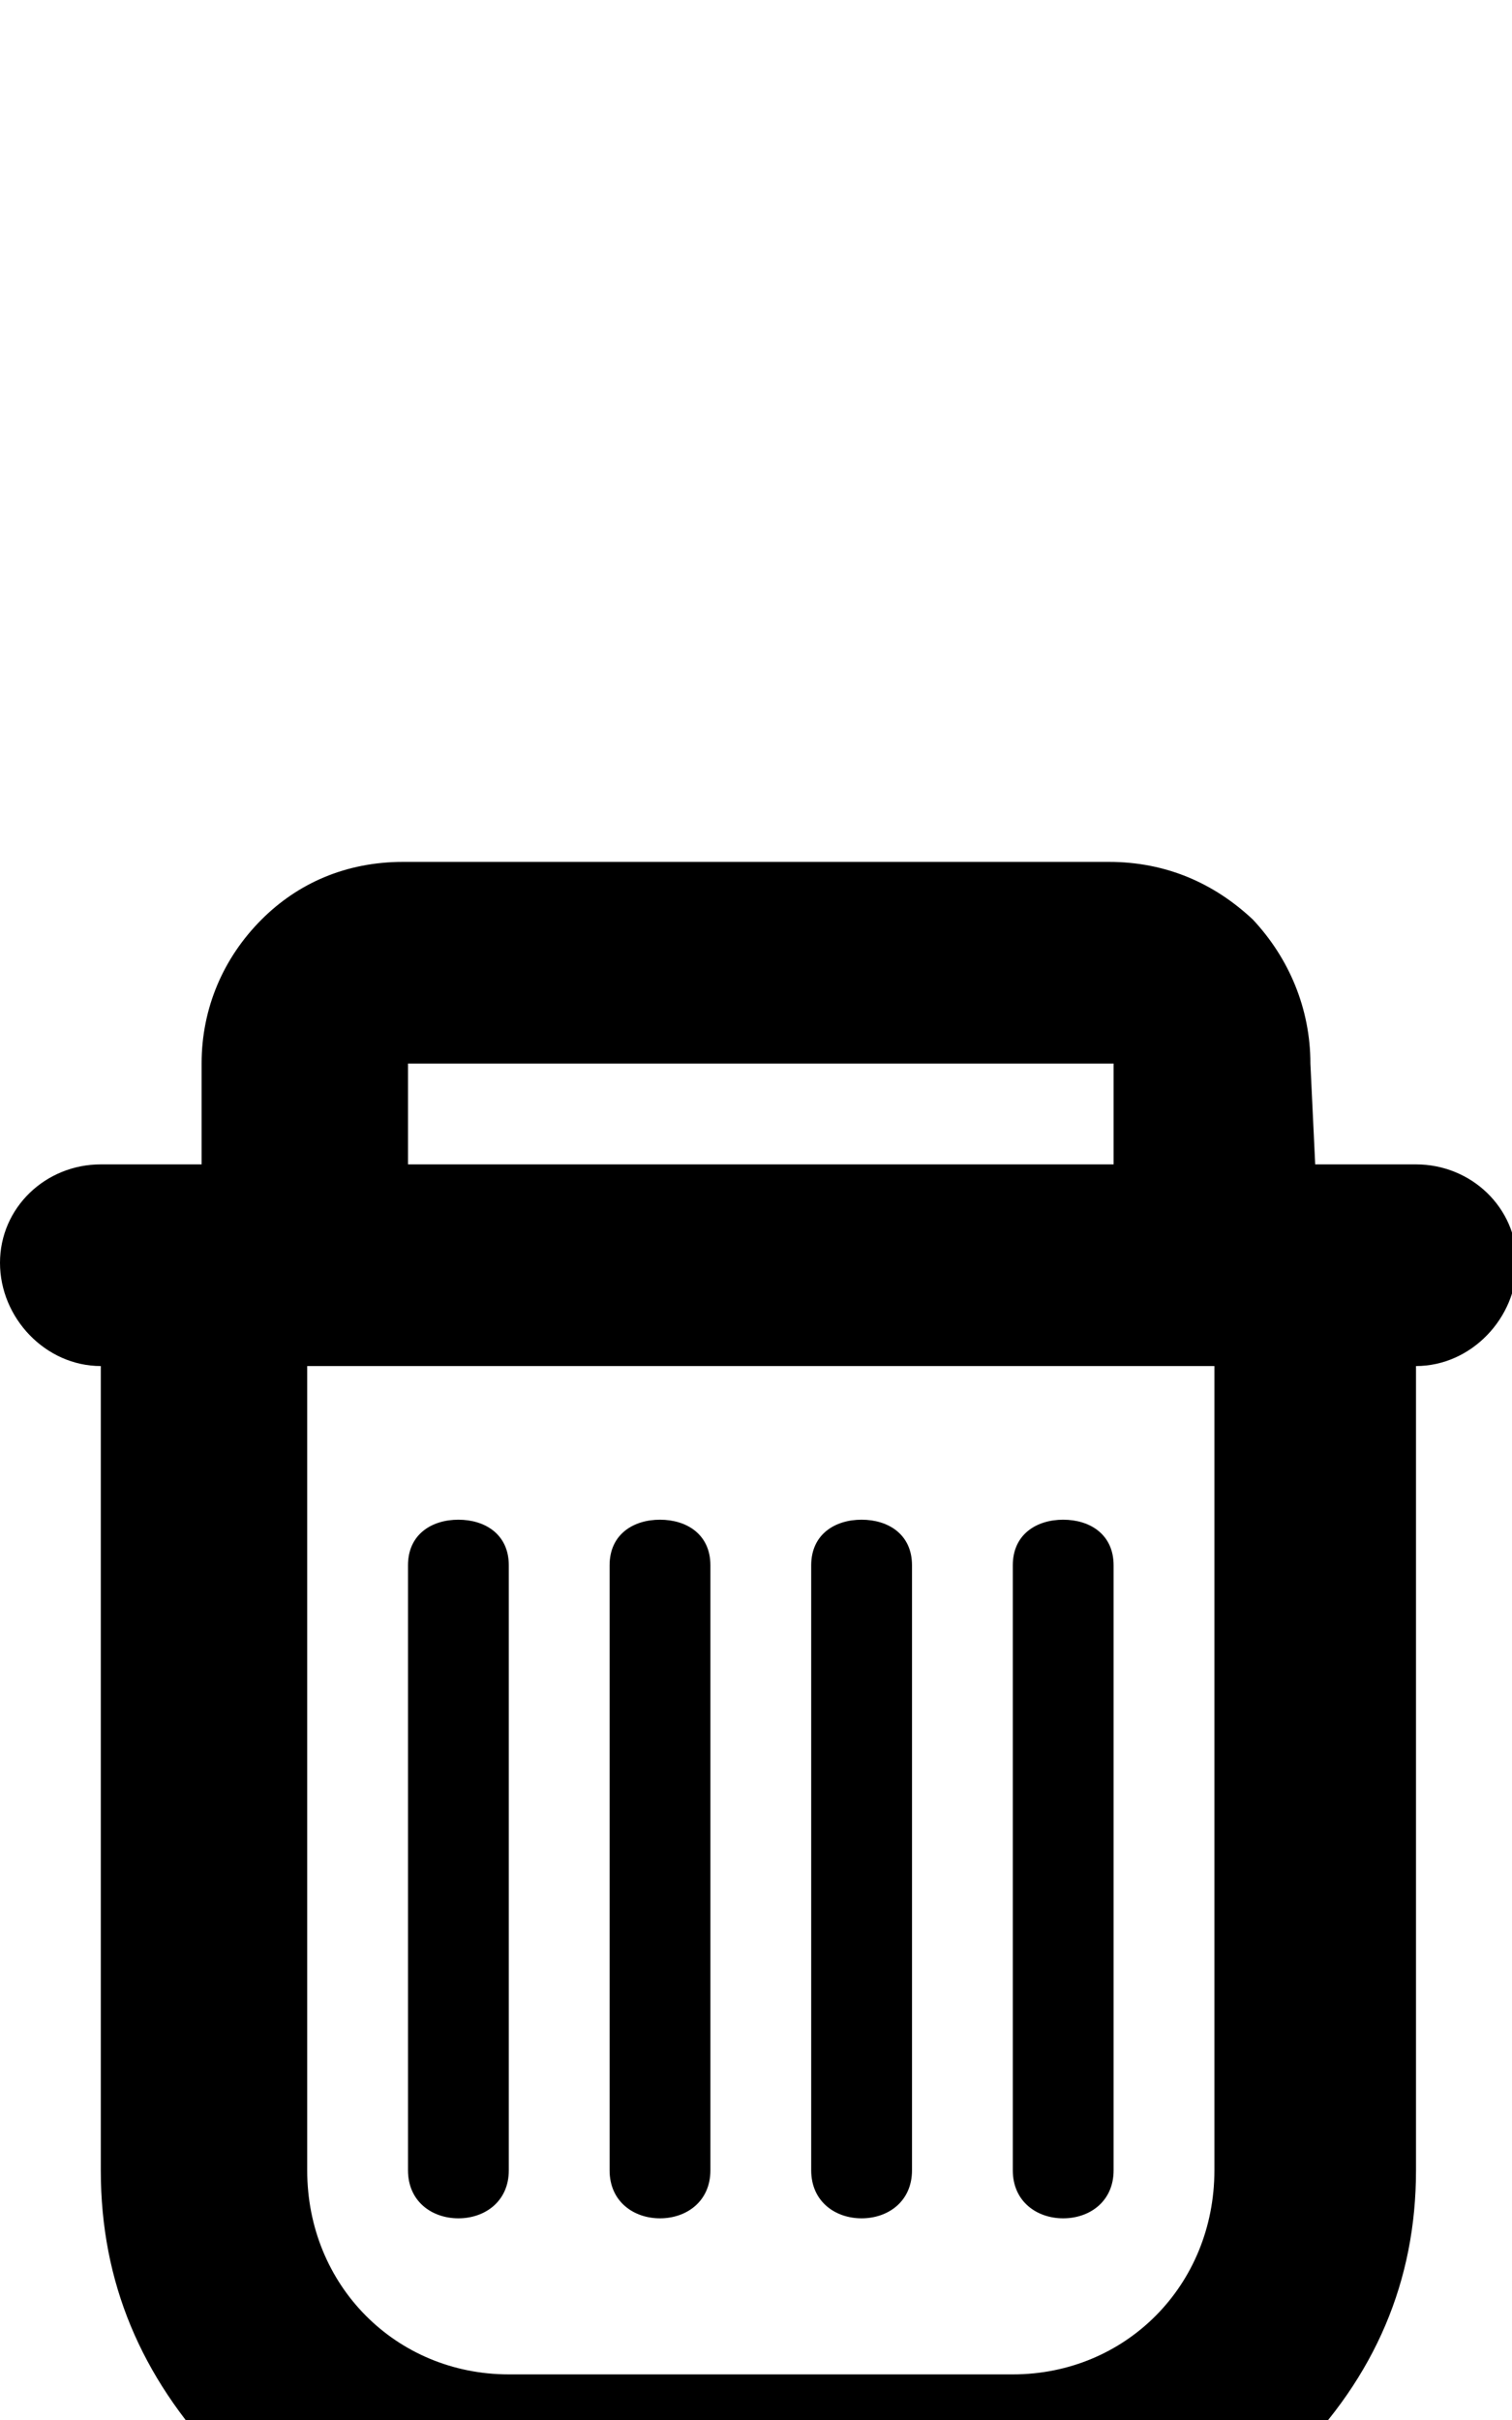 <svg xmlns="http://www.w3.org/2000/svg" viewBox="0 -202 630 1008"><path fill="currentColor" d="M546 241l2 42h42c23 0 42 18 42 41s-19 43-42 43v335c0 46-17 86-51 120-32 34-71 51-118 51H211c-47 0-86-17-120-51-32-34-49-73-49-120V367c-23 0-42-20-42-43s19-41 42-41h42v-42c0-23 9-44 25-60 15-15 35-24 59-24h294c24 0 44 9 60 24 15 16 24 37 24 60zm-82 42v-42H170v42h294zm-42 504c47 0 84-37 84-85V367H128v335c0 48 37 85 84 85h210zM191 431c11 0 21 6 21 19v252c0 13-10 20-21 20s-21-7-21-20V450c0-13 10-19 21-19zm84 0c11 0 21 6 21 19v252c0 13-10 20-21 20s-21-7-21-20V450c0-13 10-19 21-19zm84 0c11 0 21 6 21 19v252c0 13-10 20-21 20s-21-7-21-20V450c0-13 10-19 21-19zm84 0c11 0 21 6 21 19v252c0 13-10 20-21 20s-21-7-21-20V450c0-13 10-19 21-19z"/></svg>
